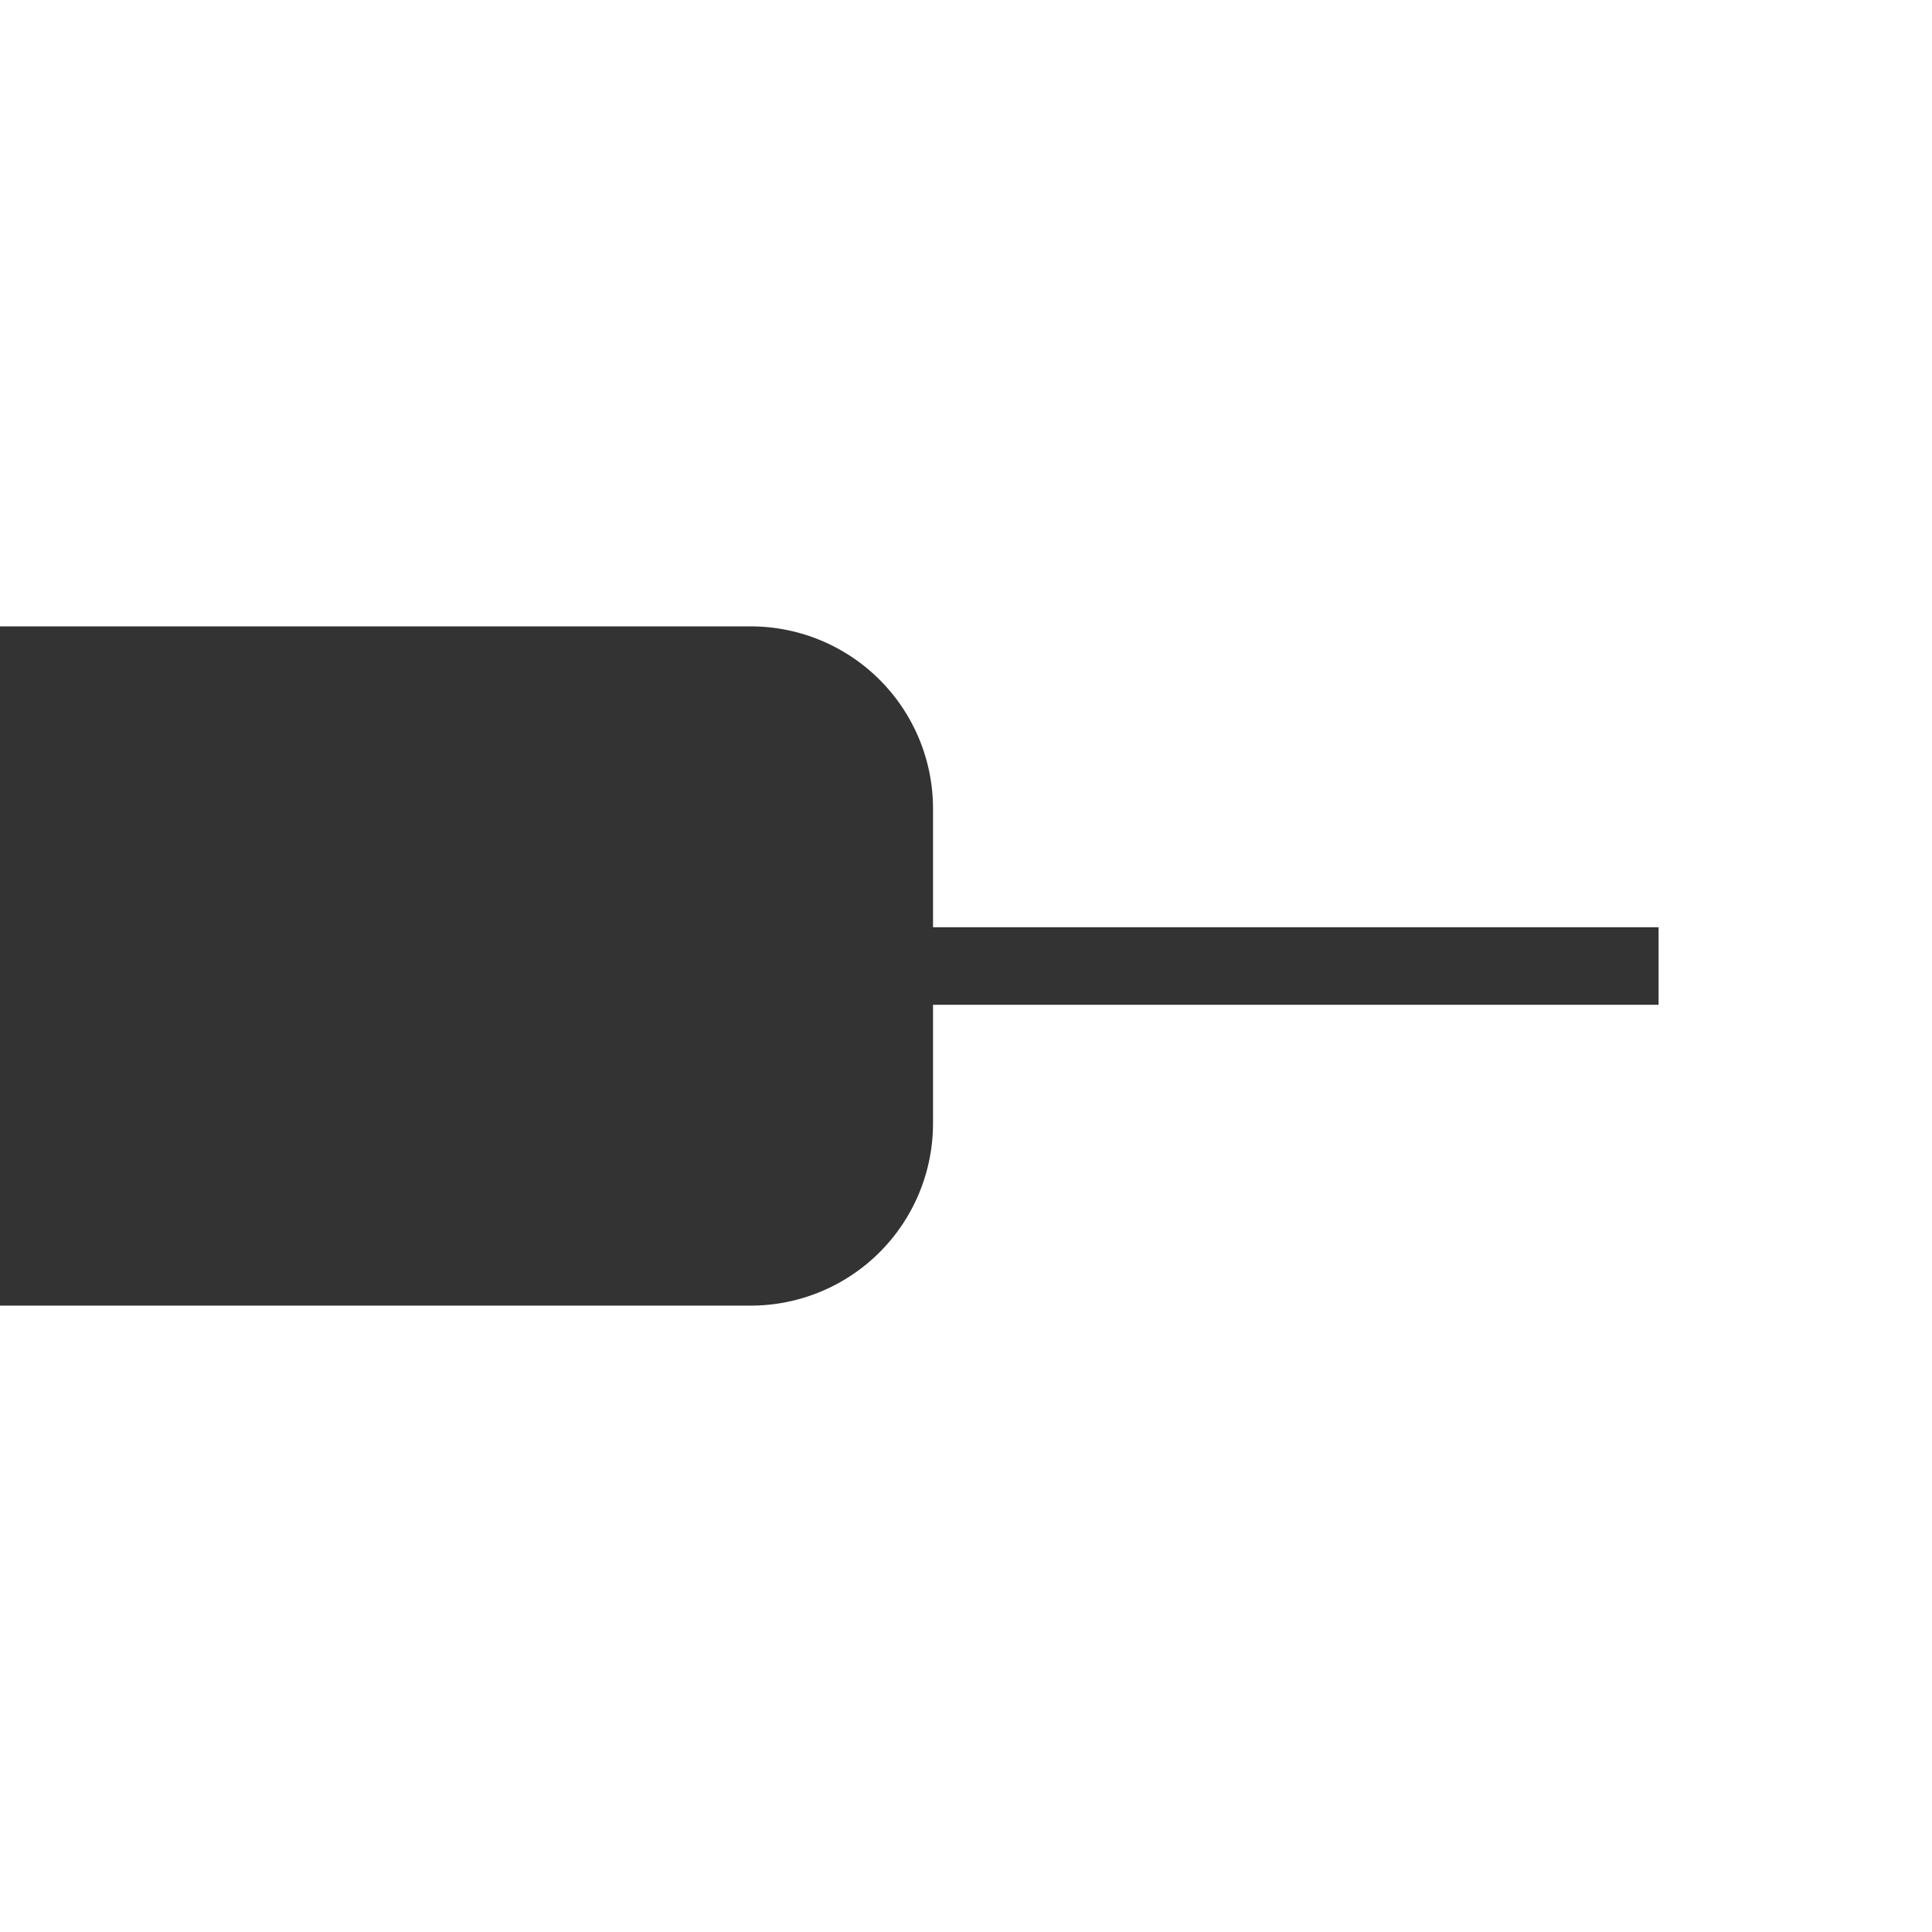 <svg id="Layer_1" data-name="Layer 1" xmlns="http://www.w3.org/2000/svg" viewBox="0 0 512 512"><defs><style>.cls-1{fill:#333;}</style></defs><rect class="cls-1" x="329.27" y="156" width="20.55" height="200" transform="translate(595.54 -83.54) rotate(90)"/><path class="cls-1" d="M199.1,166H0V346H199.1a48.3,48.3,0,0,0,48.16-48.16V214.16A48.3,48.3,0,0,0,199.1,166Z"/></svg>